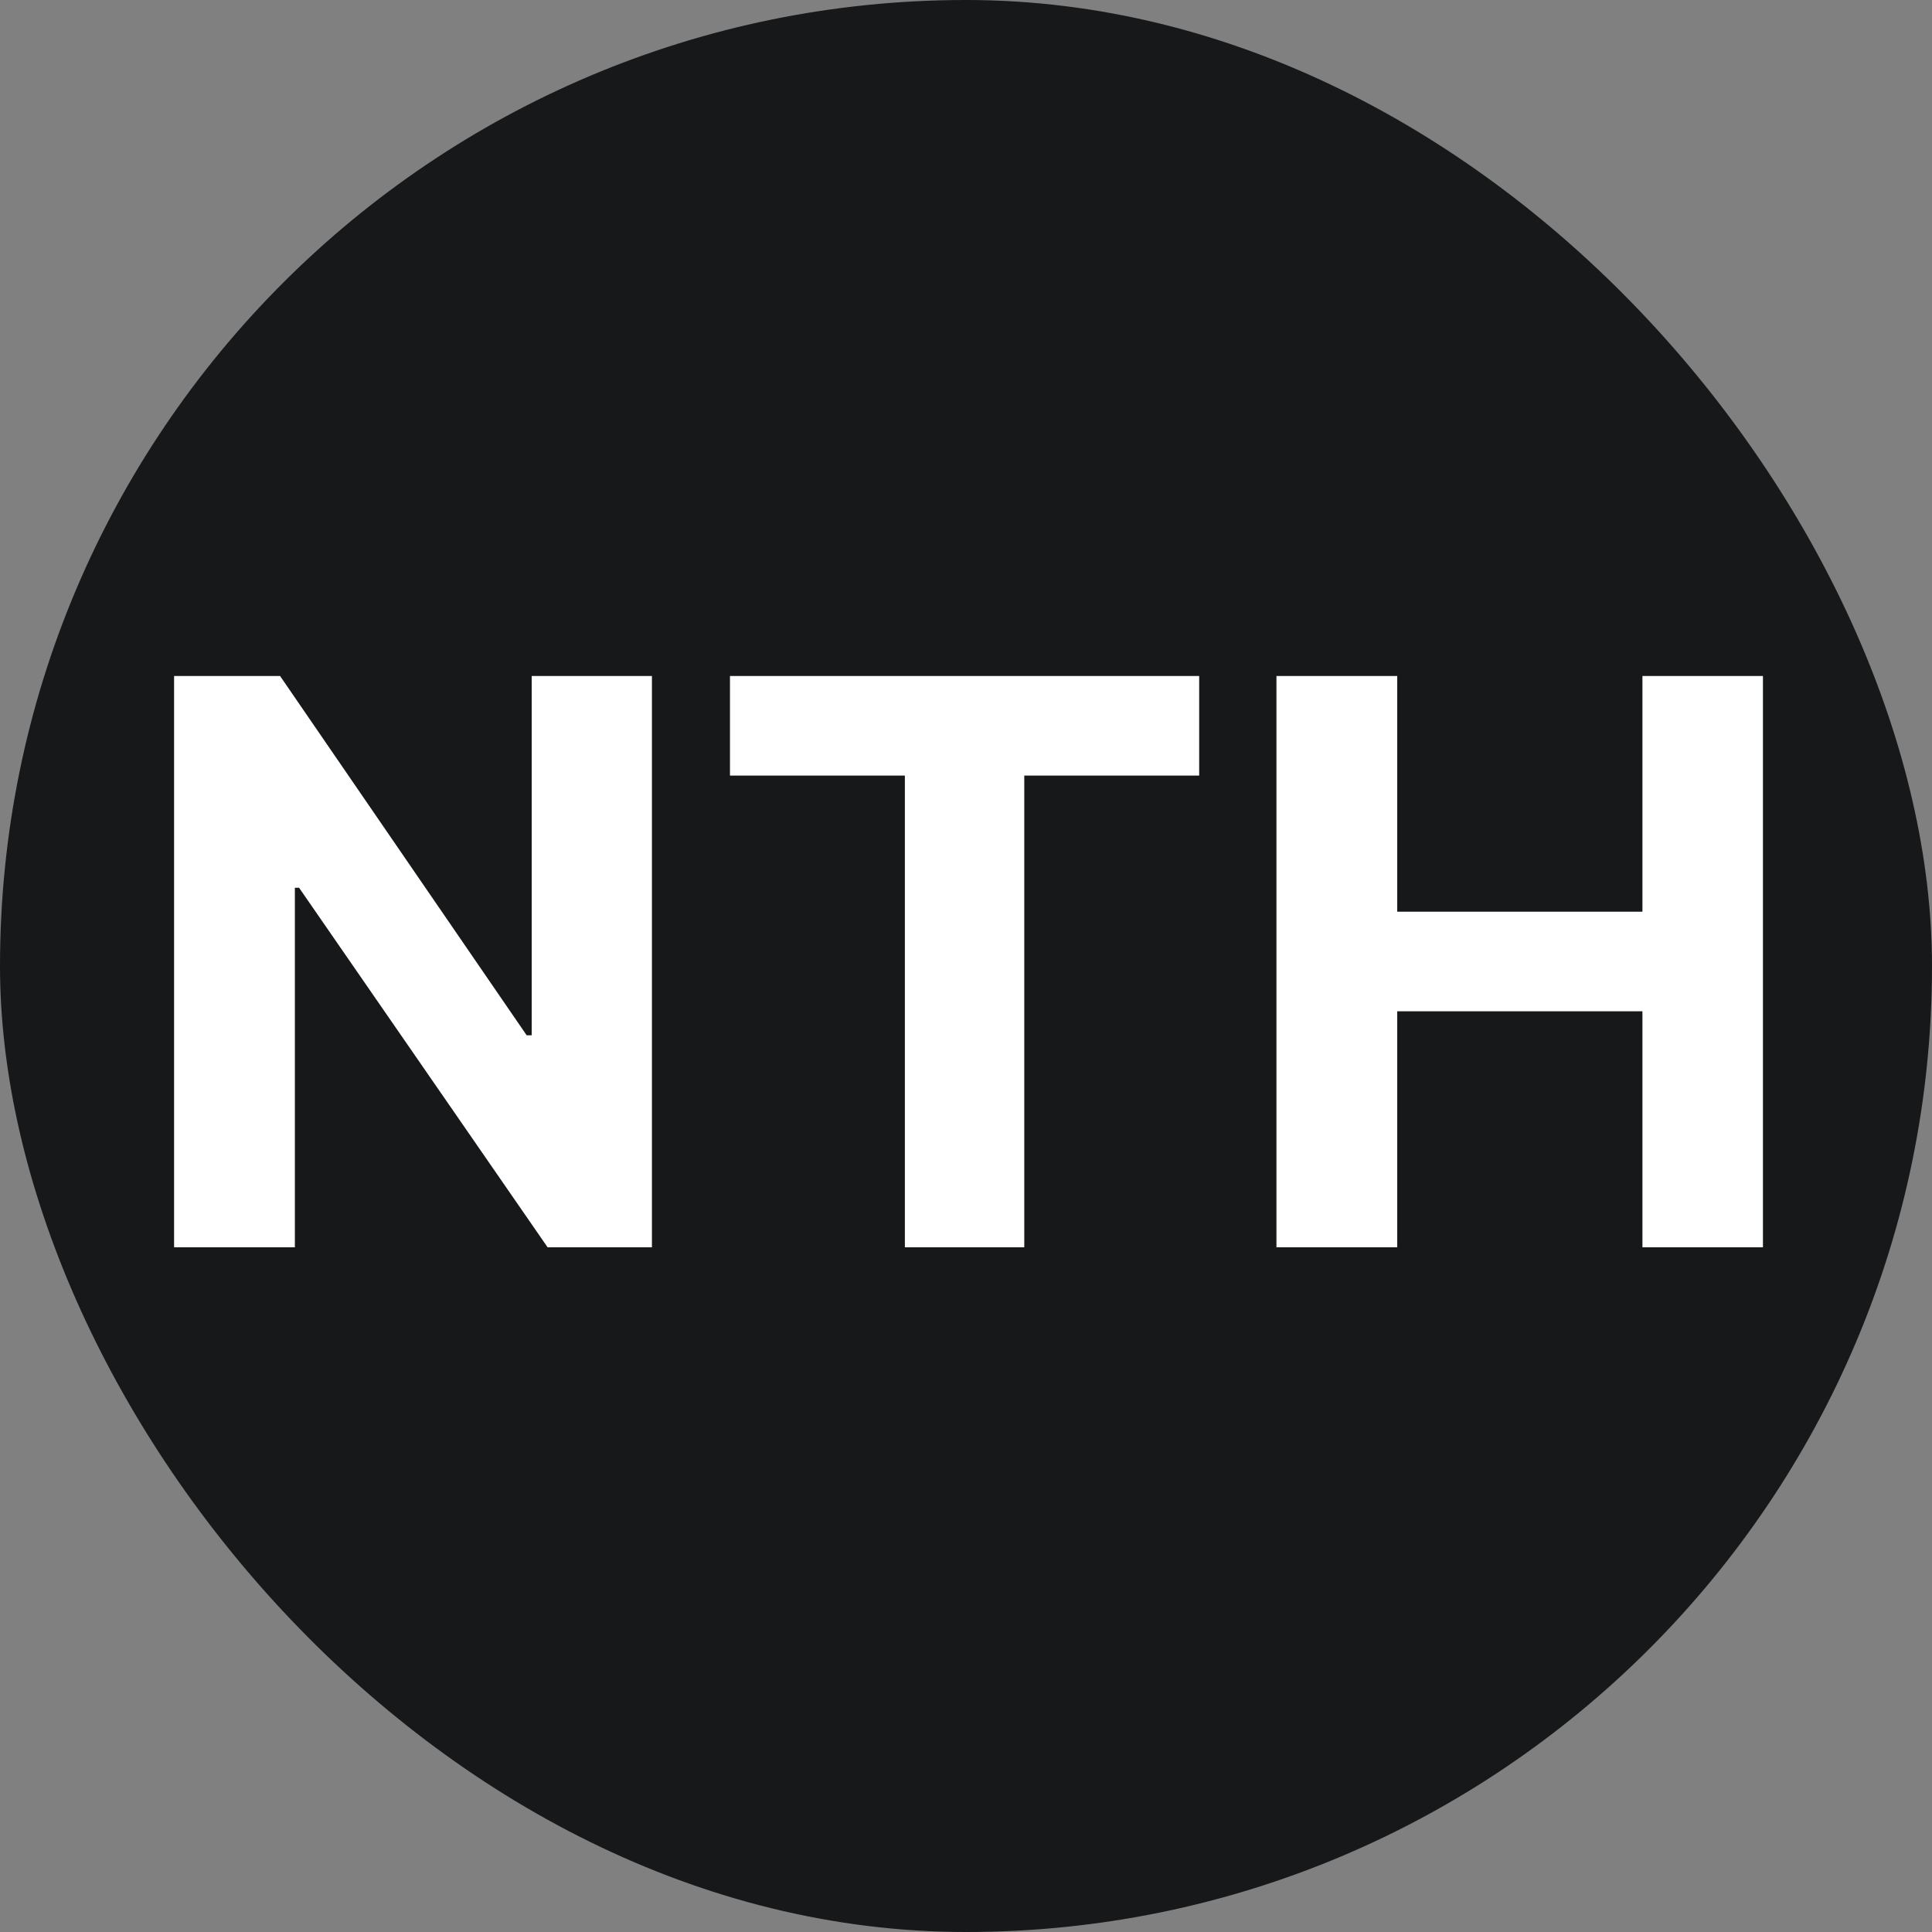 <svg width="364" height="364" viewBox="0 0 364 364" fill="none" xmlns="http://www.w3.org/2000/svg">
<rect x="0" y="0" width="364" height="364" fill="#808080" stroke="none"/>
<rect width="364" height="364" rx="182" fill="#161819"/>
<path d="M122.828 127.364V235H103.172L56.344 167.254H55.556V235H32.798V127.364H52.77L99.23 195.057H100.176V127.364H122.828ZM137.531 146.126V127.364H225.932V146.126H192.979V235H170.484V146.126H137.531ZM240.49 235V127.364H263.247V171.774H309.444V127.364H332.149V235H309.444V190.537H263.247V235H240.49Z" fill="white"/>
</svg>
